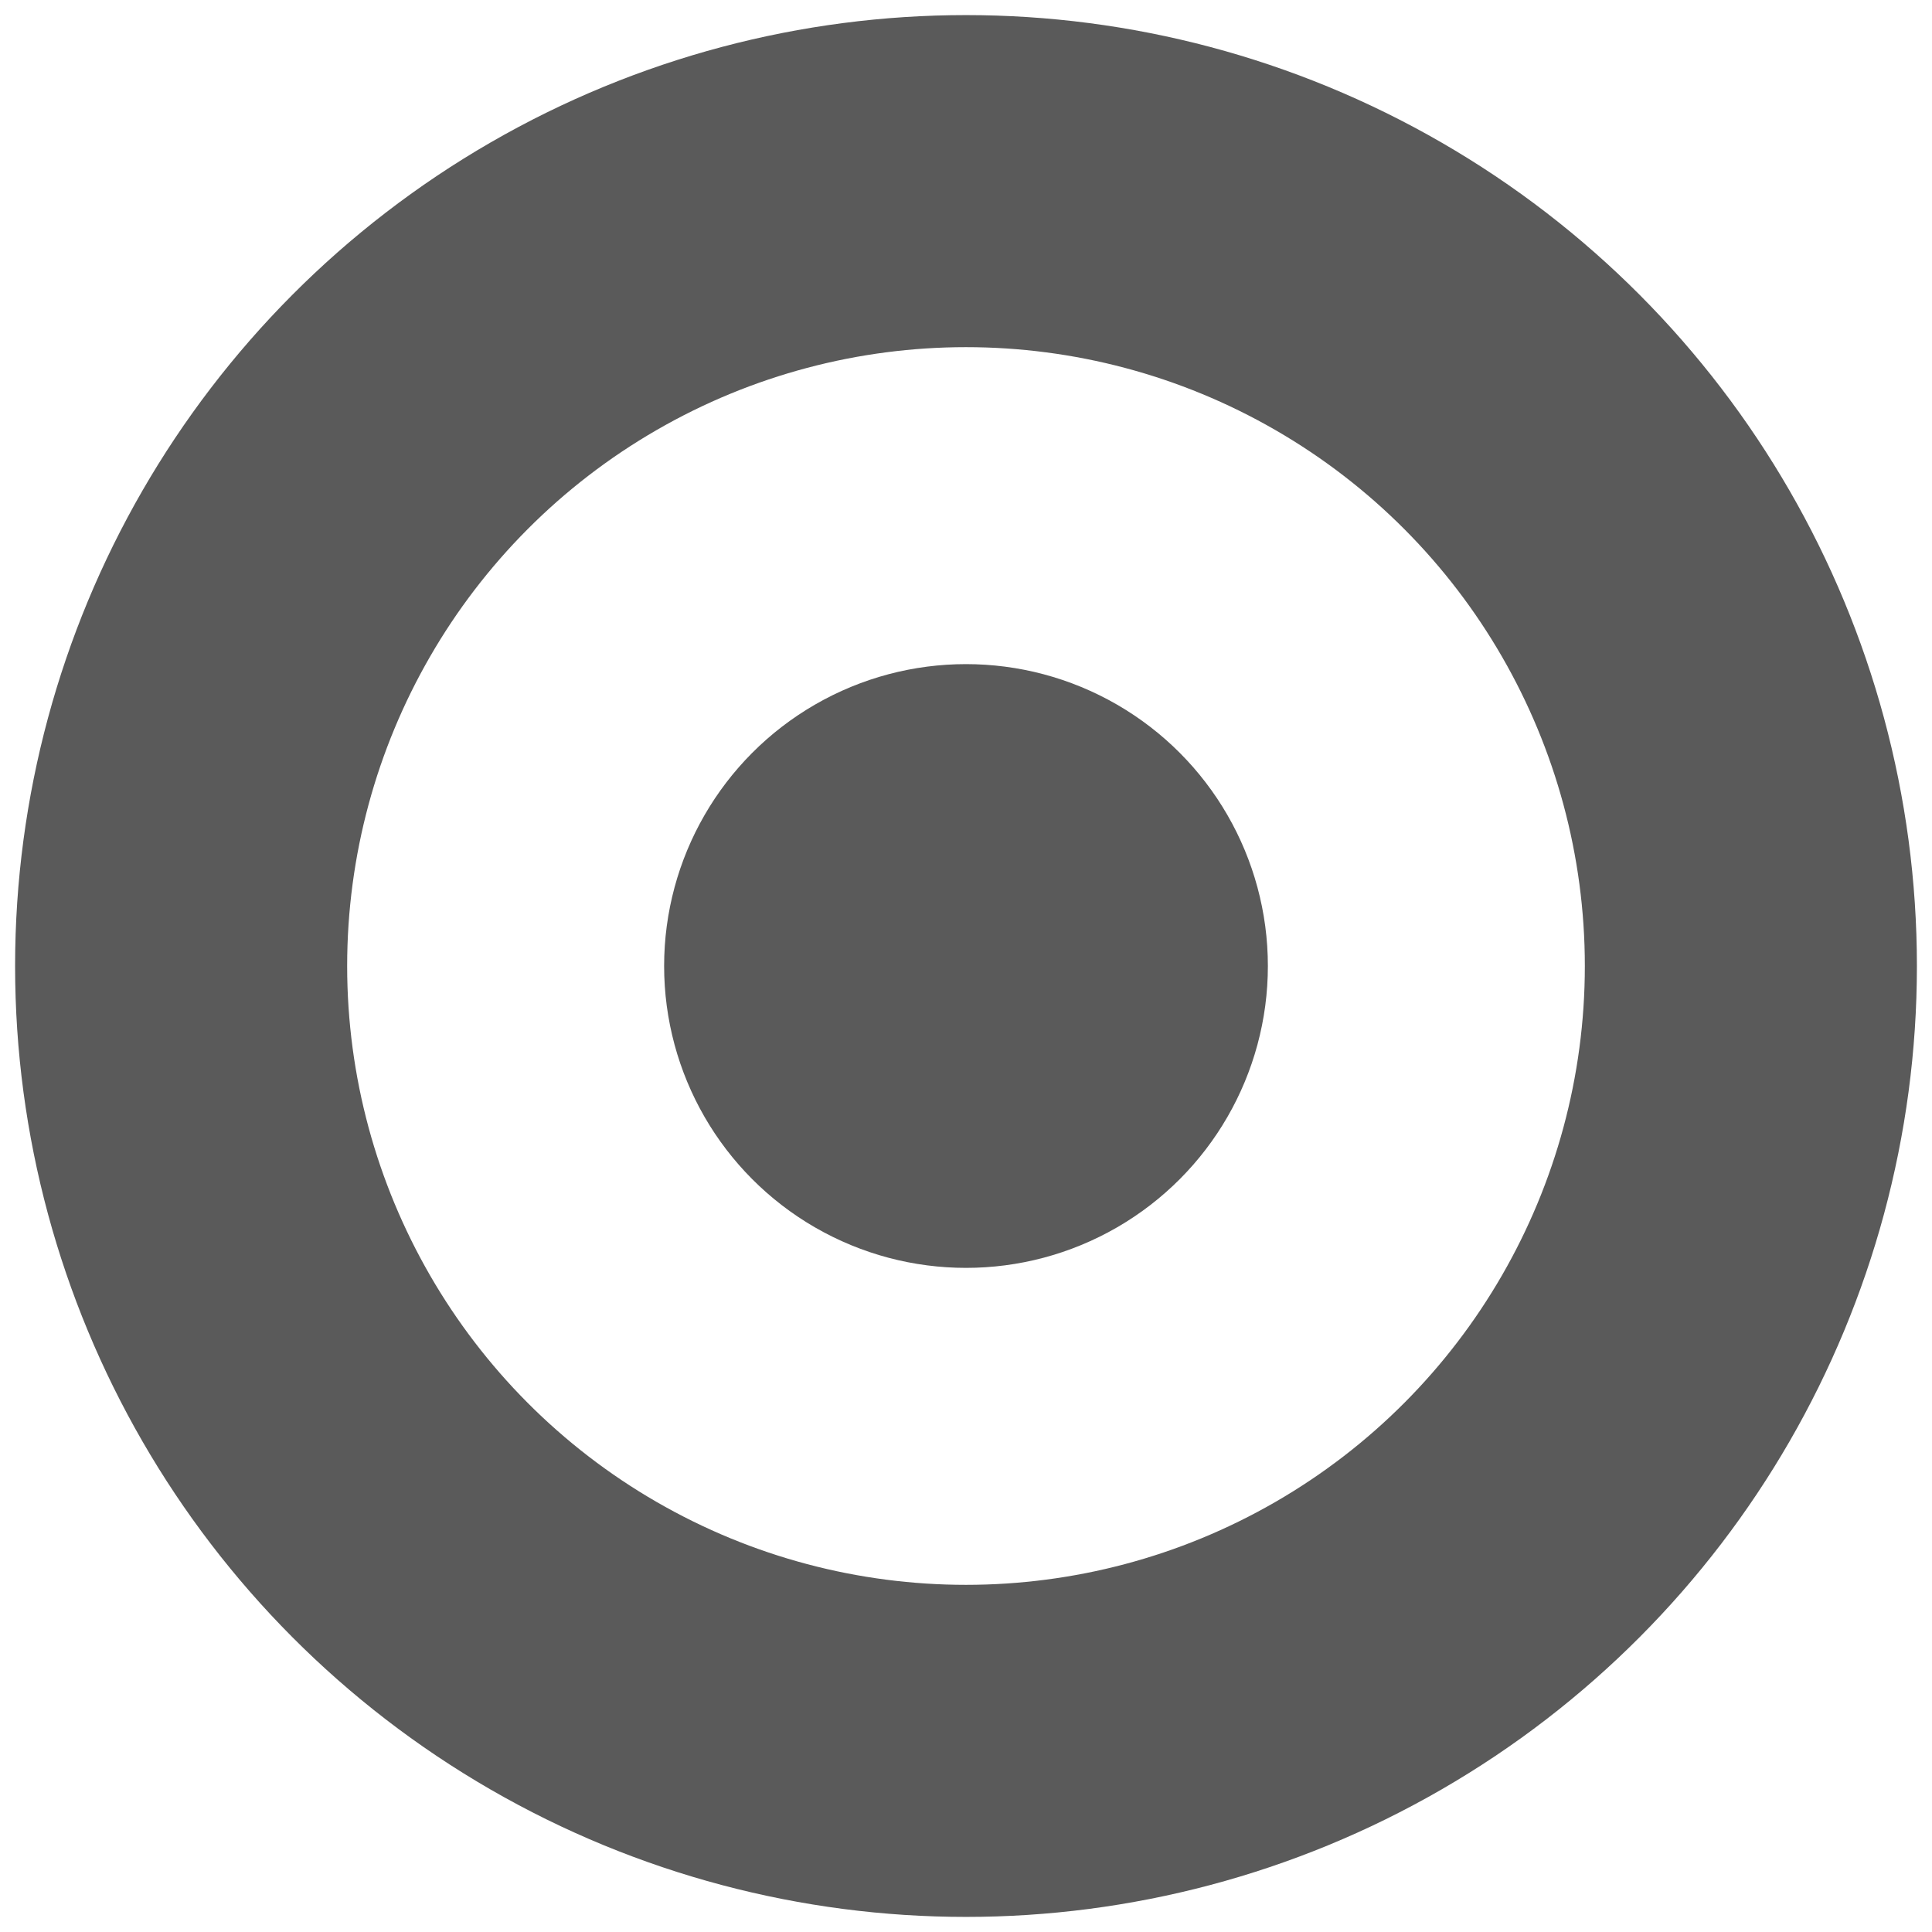 <?xml version="1.0" encoding="UTF-8" standalone="no"?>
<svg width="16px" height="16px" viewBox="0 0 16 16" version="1.1" xmlns="http://www.w3.org/2000/svg" xmlns:xlink="http://www.w3.org/1999/xlink" preserveAspectRatio="xMidYMid">
	<circle r="6.5" cx="50%" cy="50%" fill="none" stroke="#5a5a5a" stroke-width="2.75"></circle>
	<circle r="2.5" cx="50%" cy="50%" fill="#5a5a5a"></circle>
</svg>